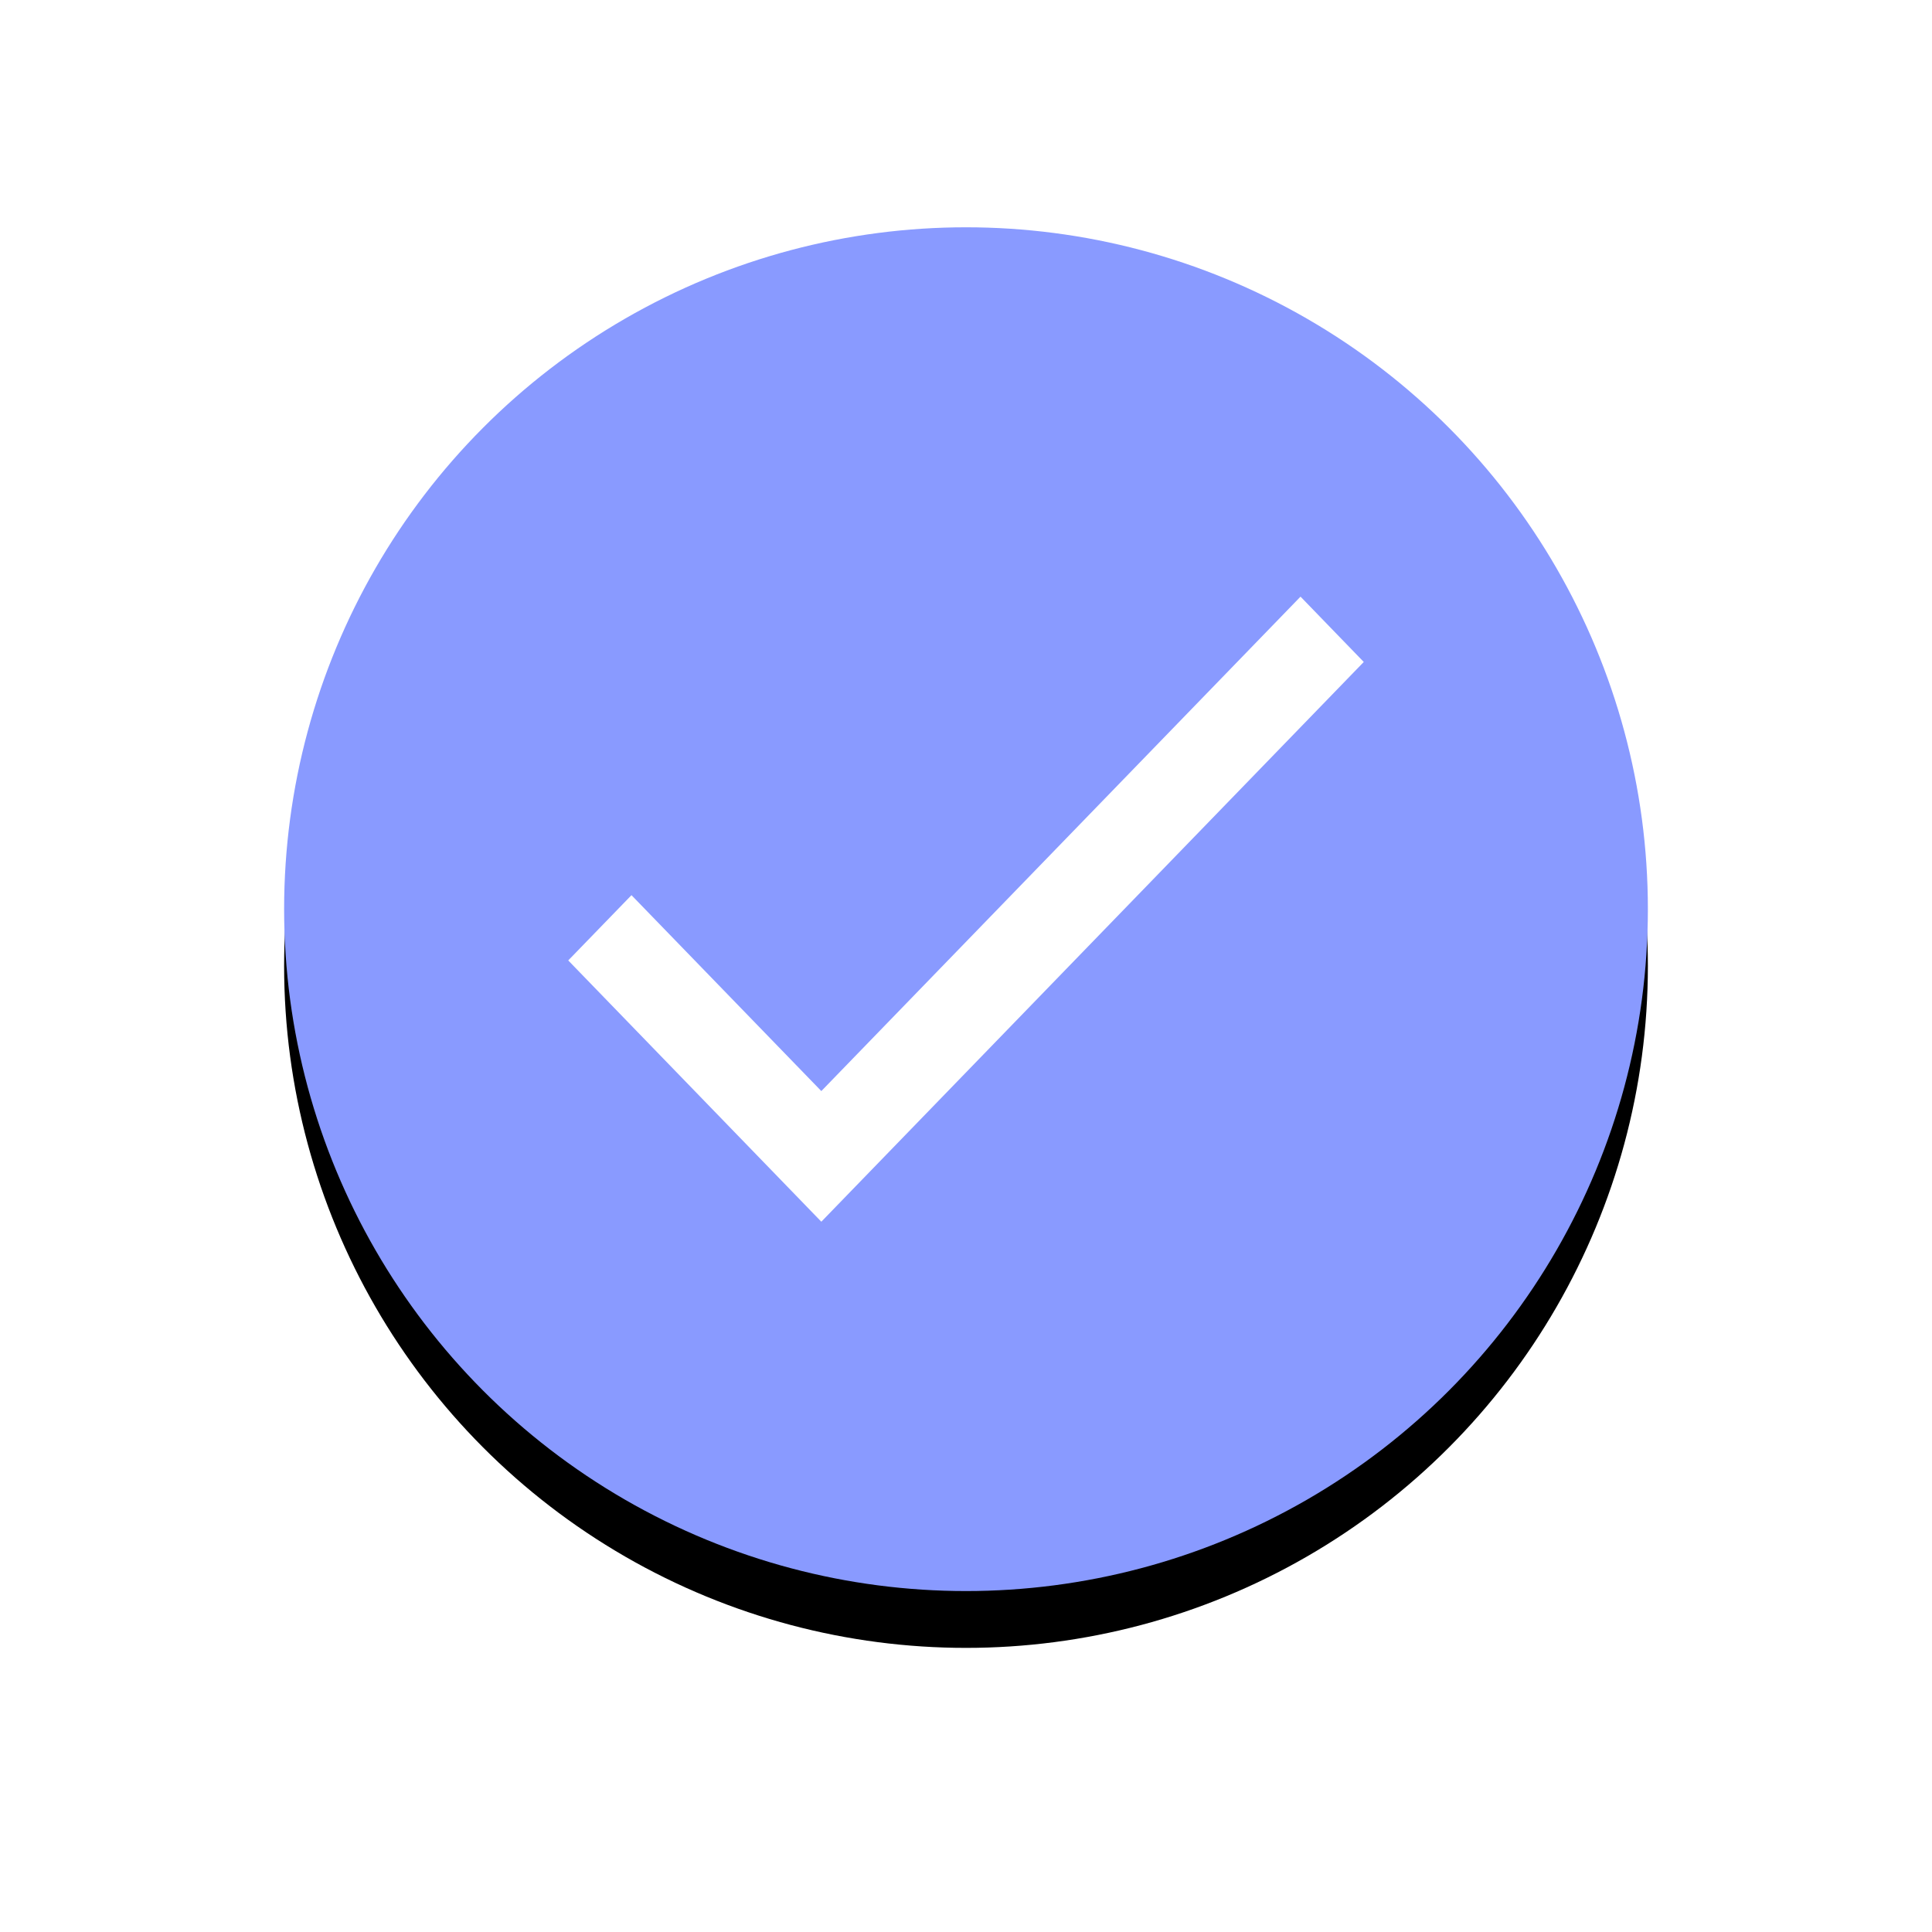 <?xml version="1.0" encoding="UTF-8"?>
<svg width="68px" height="68px" viewBox="0 0 68 68" version="1.1" xmlns="http://www.w3.org/2000/svg" xmlns:xlink="http://www.w3.org/1999/xlink">
    <title>勾@2x</title>
    <defs>
        <circle id="path-1" cx="24" cy="24" r="24"></circle>
        <filter x="-33.3%" y="-29.2%" width="166.7%" height="166.7%" filterUnits="objectBoundingBox" id="filter-2">
            <feOffset dx="0" dy="2" in="SourceAlpha" result="shadowOffsetOuter1"></feOffset>
            <feGaussianBlur stdDeviation="5" in="shadowOffsetOuter1" result="shadowBlurOuter1"></feGaussianBlur>
            <feColorMatrix values="0 0 0 0 0.537   0 0 0 0 0.604   0 0 0 0 1  0 0 0 1 0" type="matrix" in="shadowBlurOuter1"></feColorMatrix>
        </filter>
    </defs>
    <g id="页面-1" stroke="none" stroke-width="1" fill="none" fill-rule="evenodd">
        <g id="识物红包_第一关成功" transform="translate(-154, -663)">
            <g id="勾" transform="translate(164, 671)">
                <g id="椭圆形备份-12">
                    <use fill="black" fill-opacity="1" filter="url(#filter-2)" xlink:href="#path-1"></use>
                    <use fill="#899AFF" fill-rule="evenodd" xlink:href="#path-1"></use>
                </g>
                <polygon id="路径" fill="#FFFFFF" fill-rule="nonzero" points="18.908 30.402 12.226 23.507 10 25.804 18.908 35 38 15.299 35.774 13"></polygon>
            </g>
        </g>
    </g>
</svg>